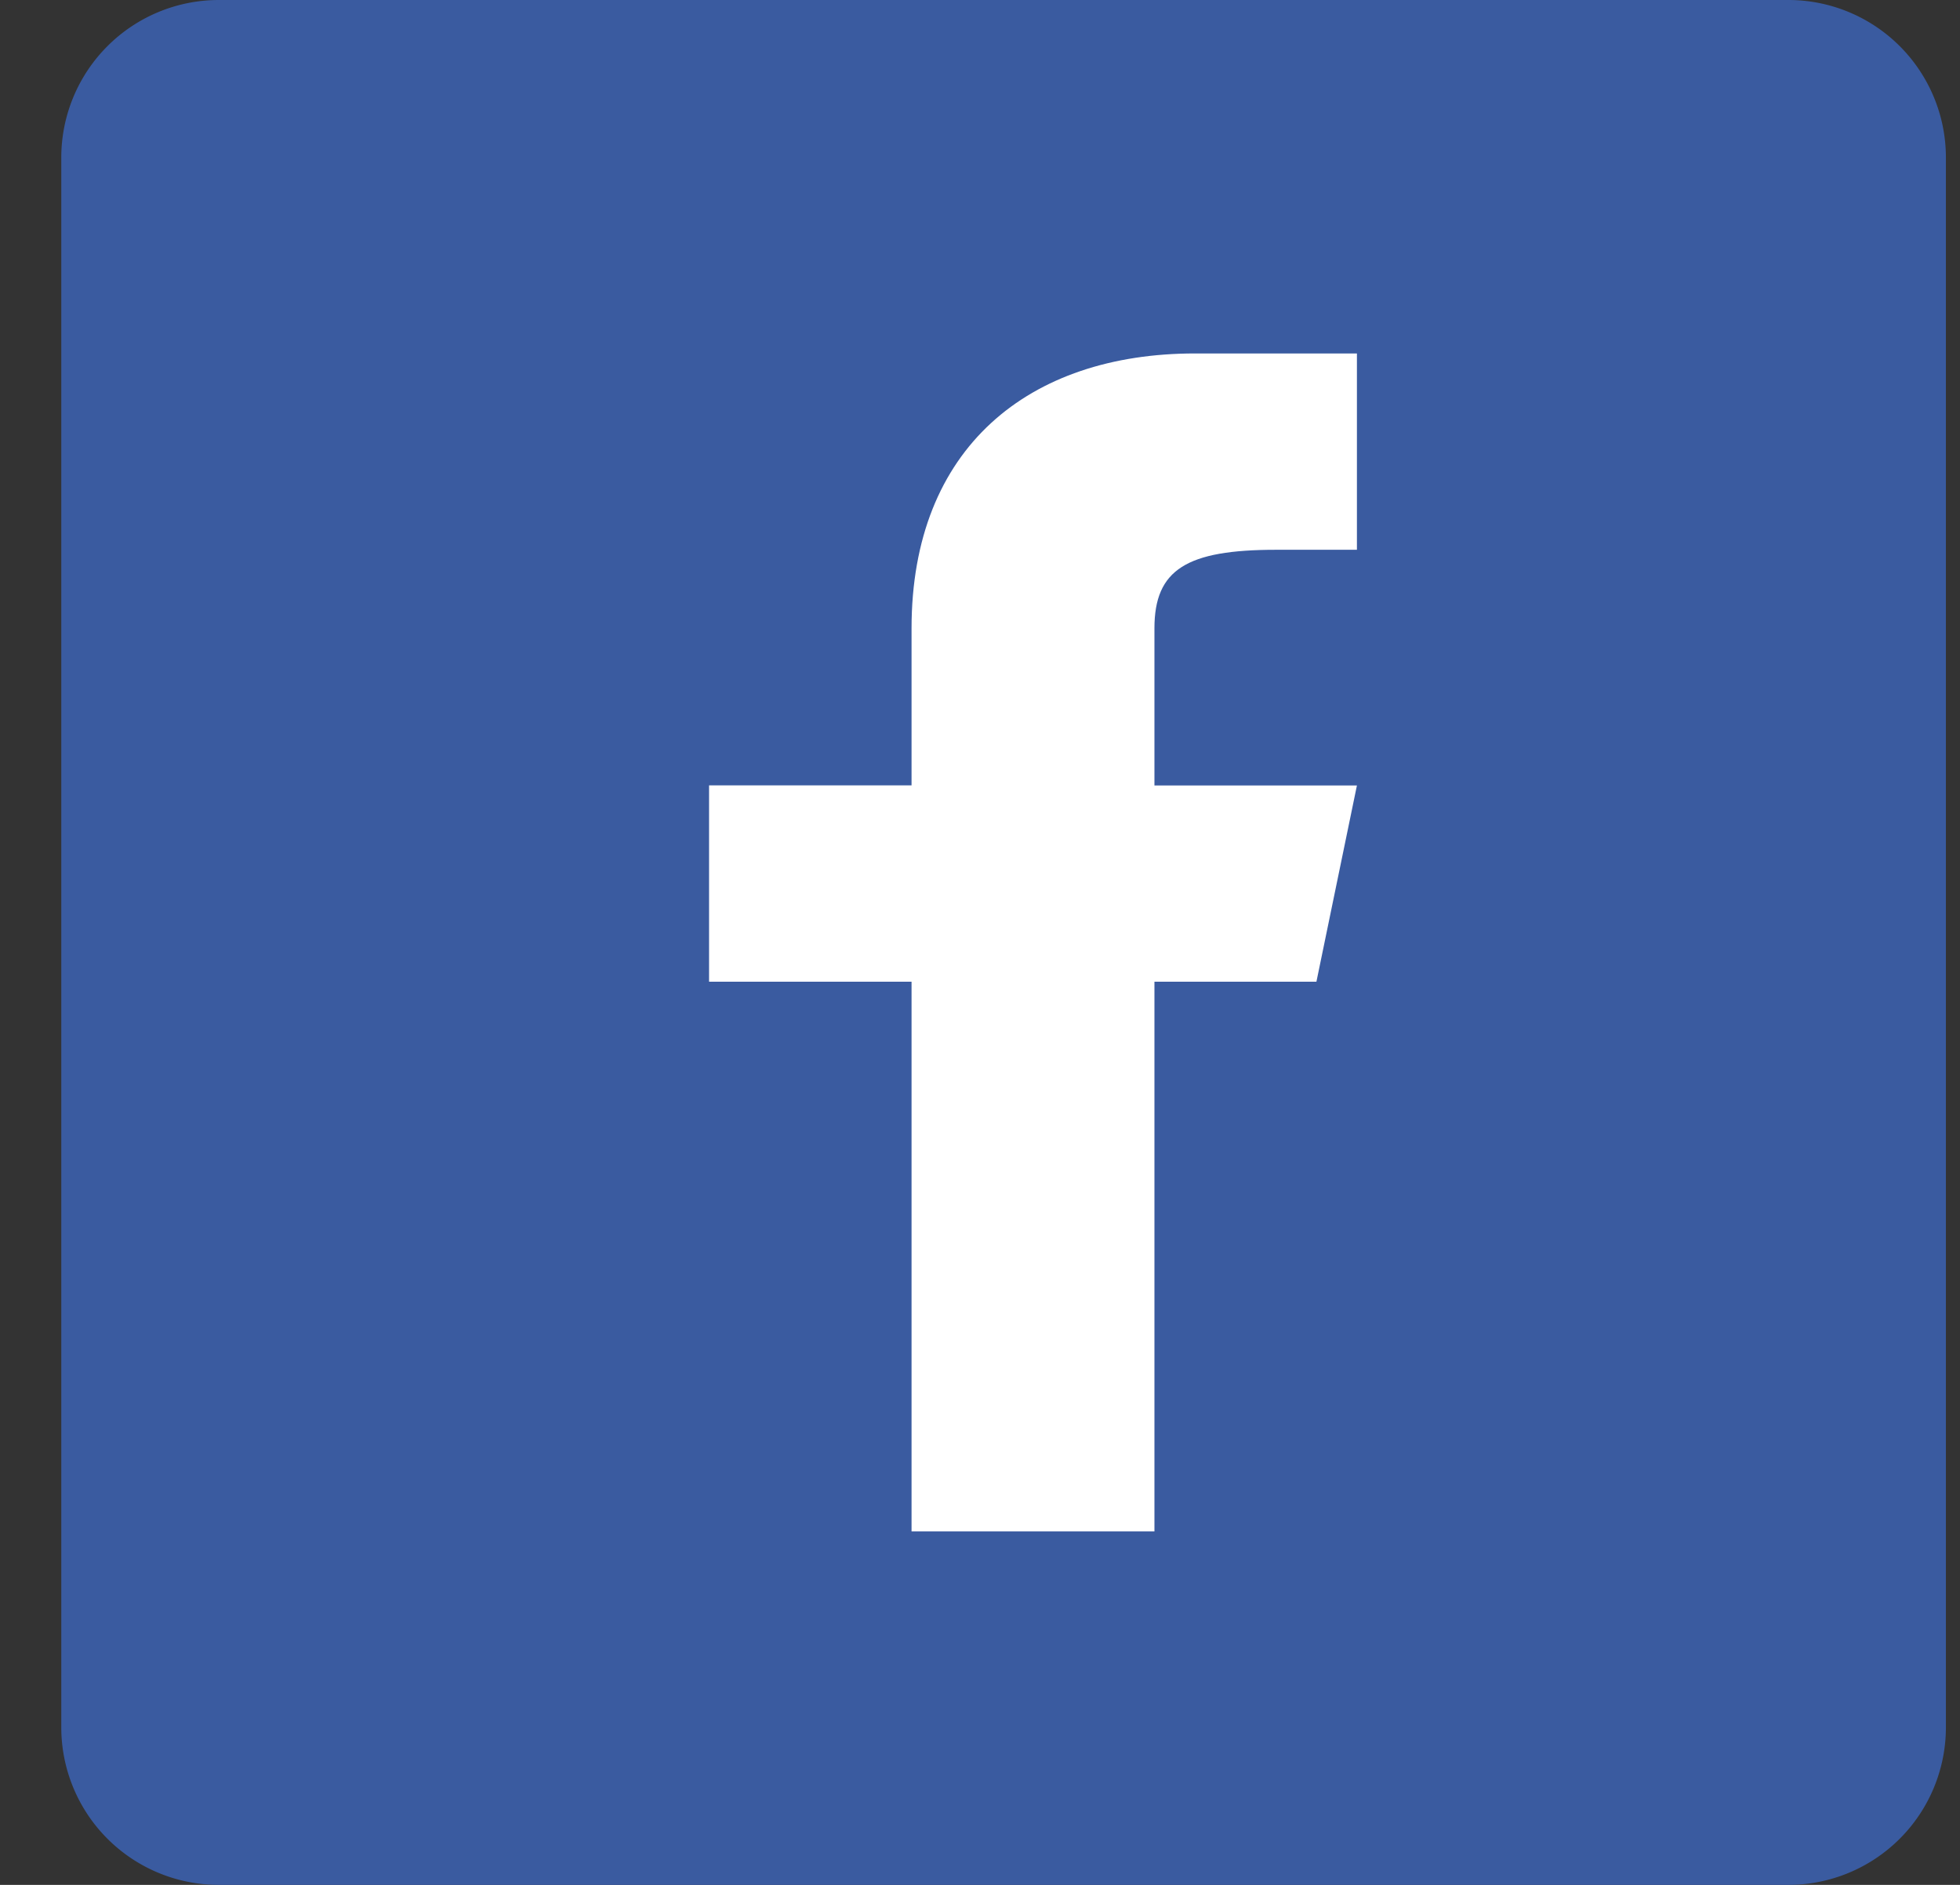 <svg width="26" height="25" viewBox="0 0 26 25" xmlns="http://www.w3.org/2000/svg"><rect x="0" y="0" width="26" height="25" fill="#333333" stroke="none"/><title>Group 58</title><g fill="none" fill-rule="evenodd"><path d="M23.73 0H2.895A2.09 2.09 0 0 0 .813 2.083v20.834A2.09 2.09 0 0 0 2.896 25h20.833a2.09 2.09 0 0 0 2.084-2.083V2.083A2.09 2.09 0 0 0 23.729 0z" fill="#3A5BA0"/><path d="M17.463 13.02L18 10.418h-2.686V8.333c0-.78.43-1.041 1.612-1.041H18V4.688h-2.148c-2.203 0-3.76 1.25-3.76 3.645v2.084H9.406v2.604h2.686v7.291h3.222v-7.291h2.149z" fill="#FFF"/></g></svg>